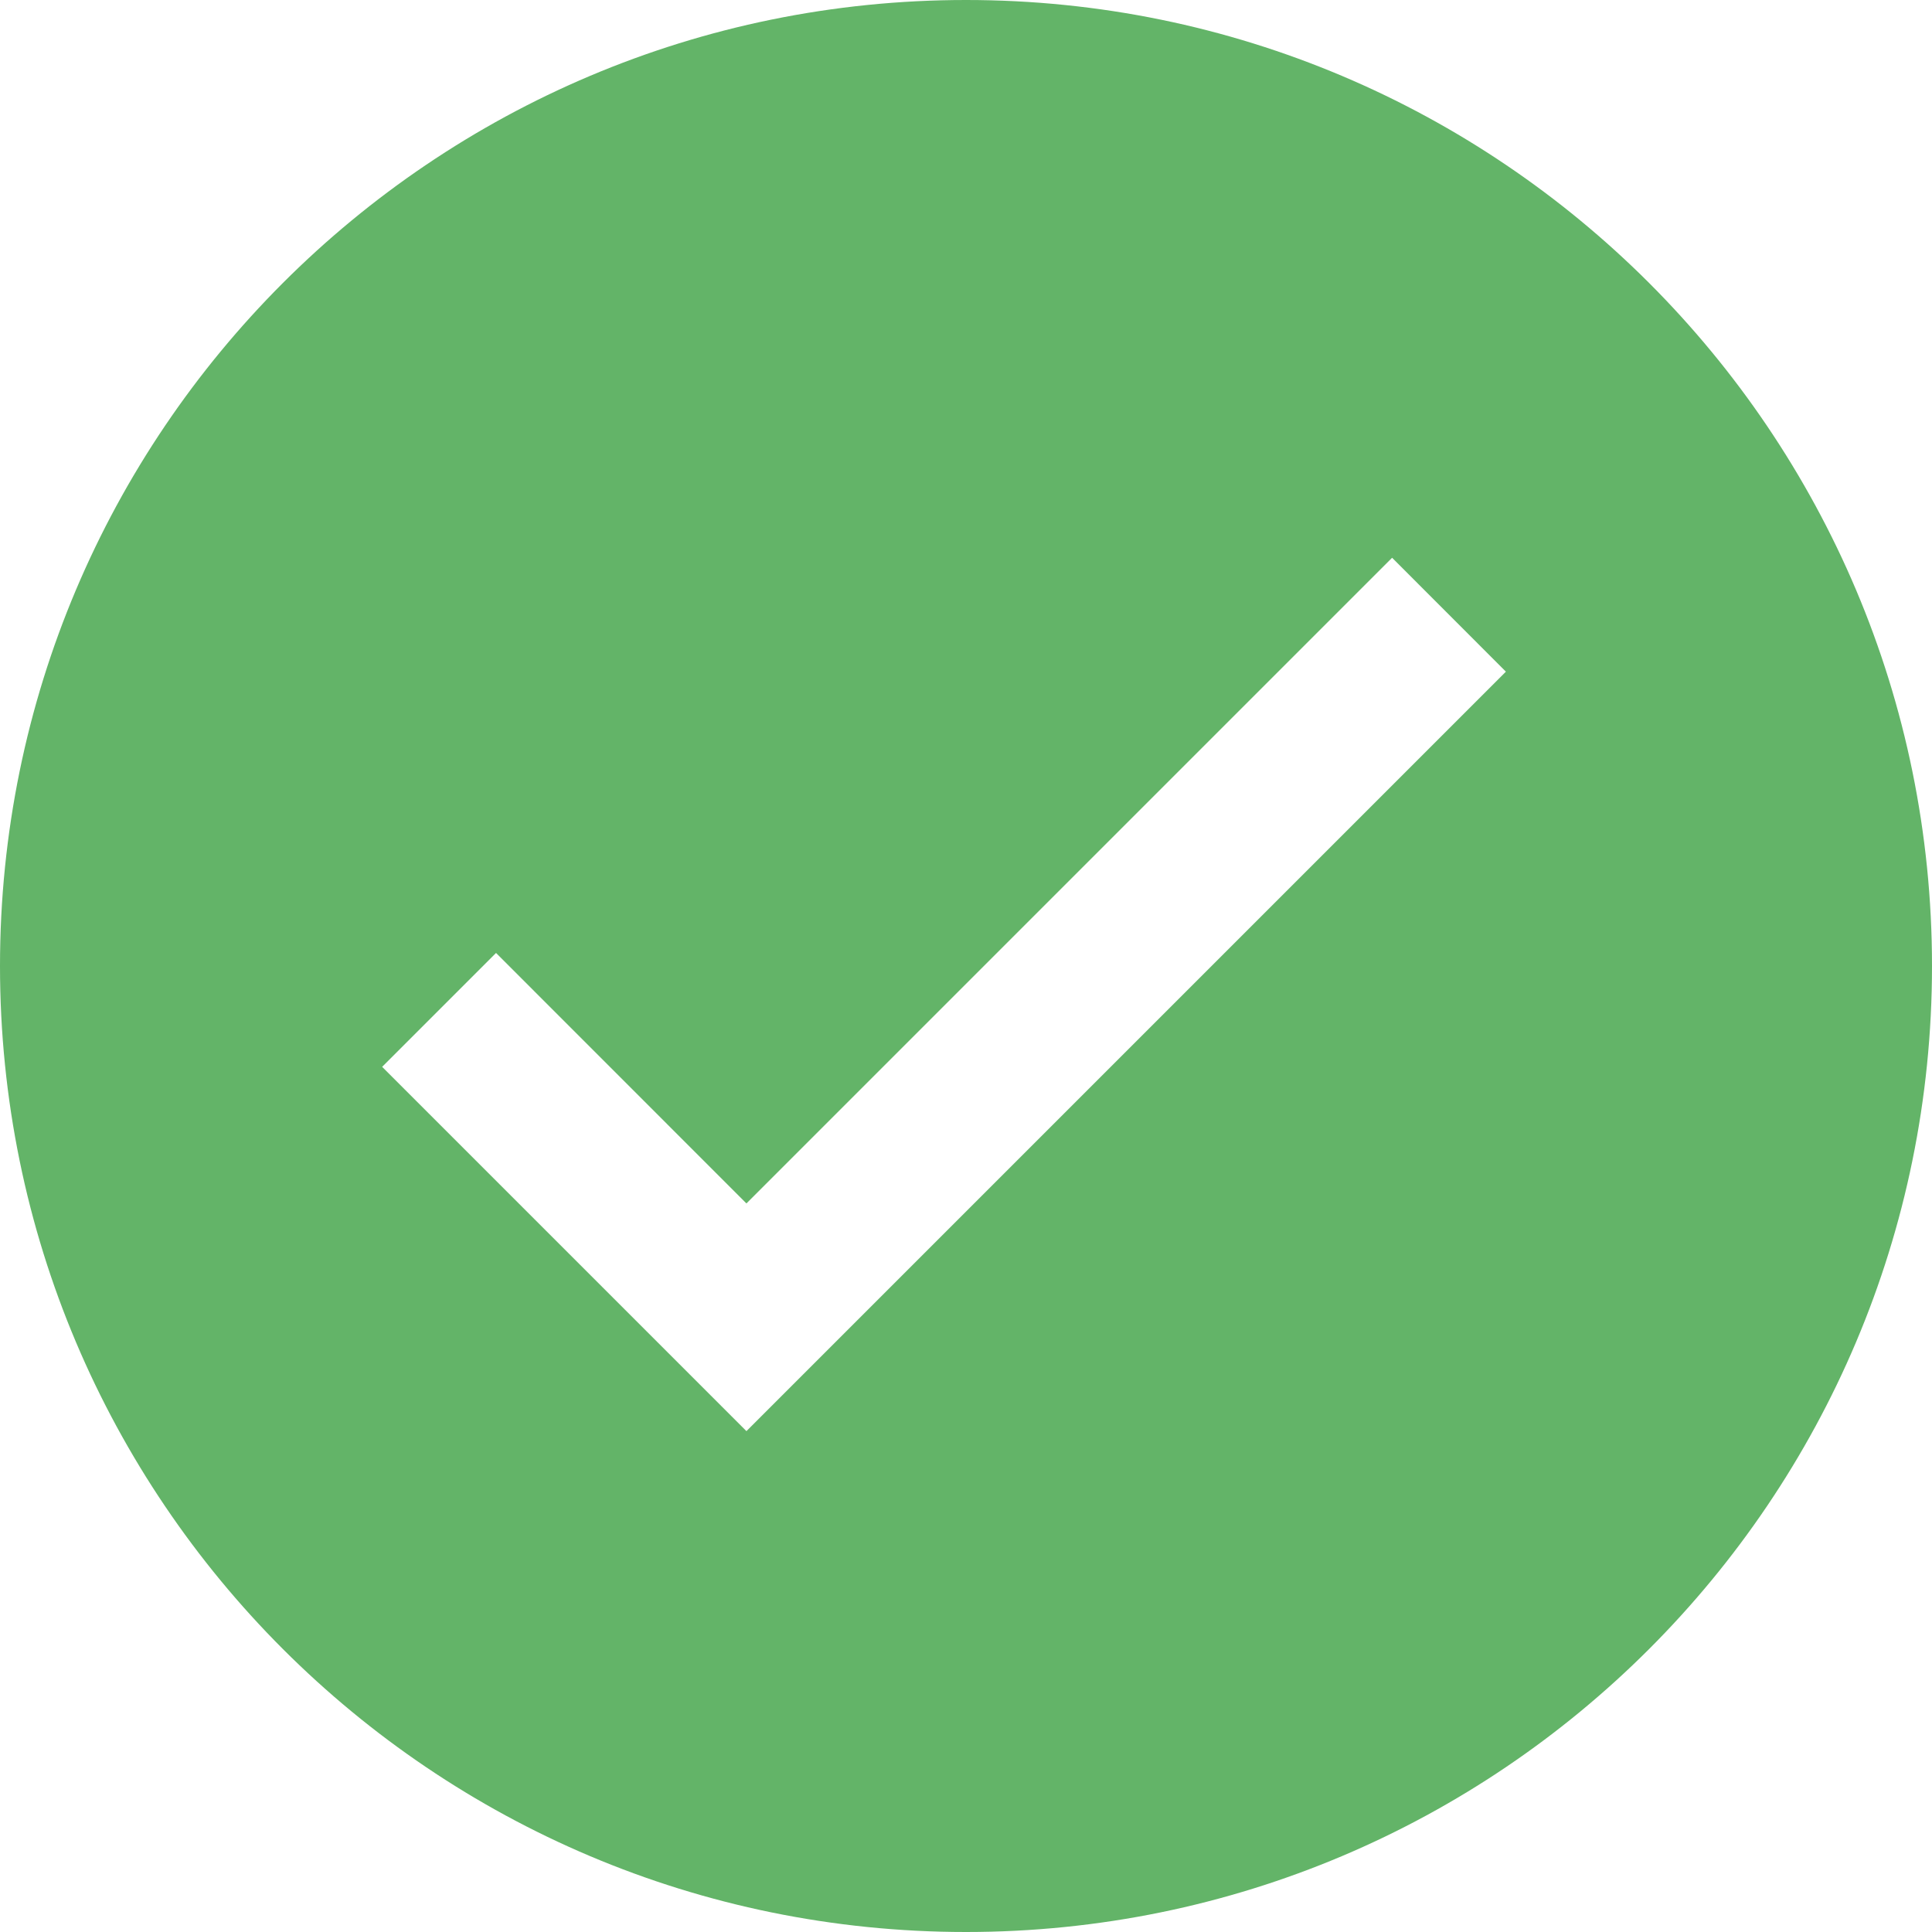 <svg width="20" height="20" viewBox="0 0 20 20" fill="none" xmlns="http://www.w3.org/2000/svg">
<path fill-rule="evenodd" clip-rule="evenodd" d="M10 0C15.523 0 20 4.477 20 10C20 15.523 15.523 20 10 20C4.477 20 0 15.523 0 10C0 4.477 4.477 0 10 0ZM14.411 5.774L7.727 12.458L5.135 9.865L3.956 11.044L7.727 14.815L15.589 6.953L14.411 5.774Z" fill="#63B468"/>
</svg>
